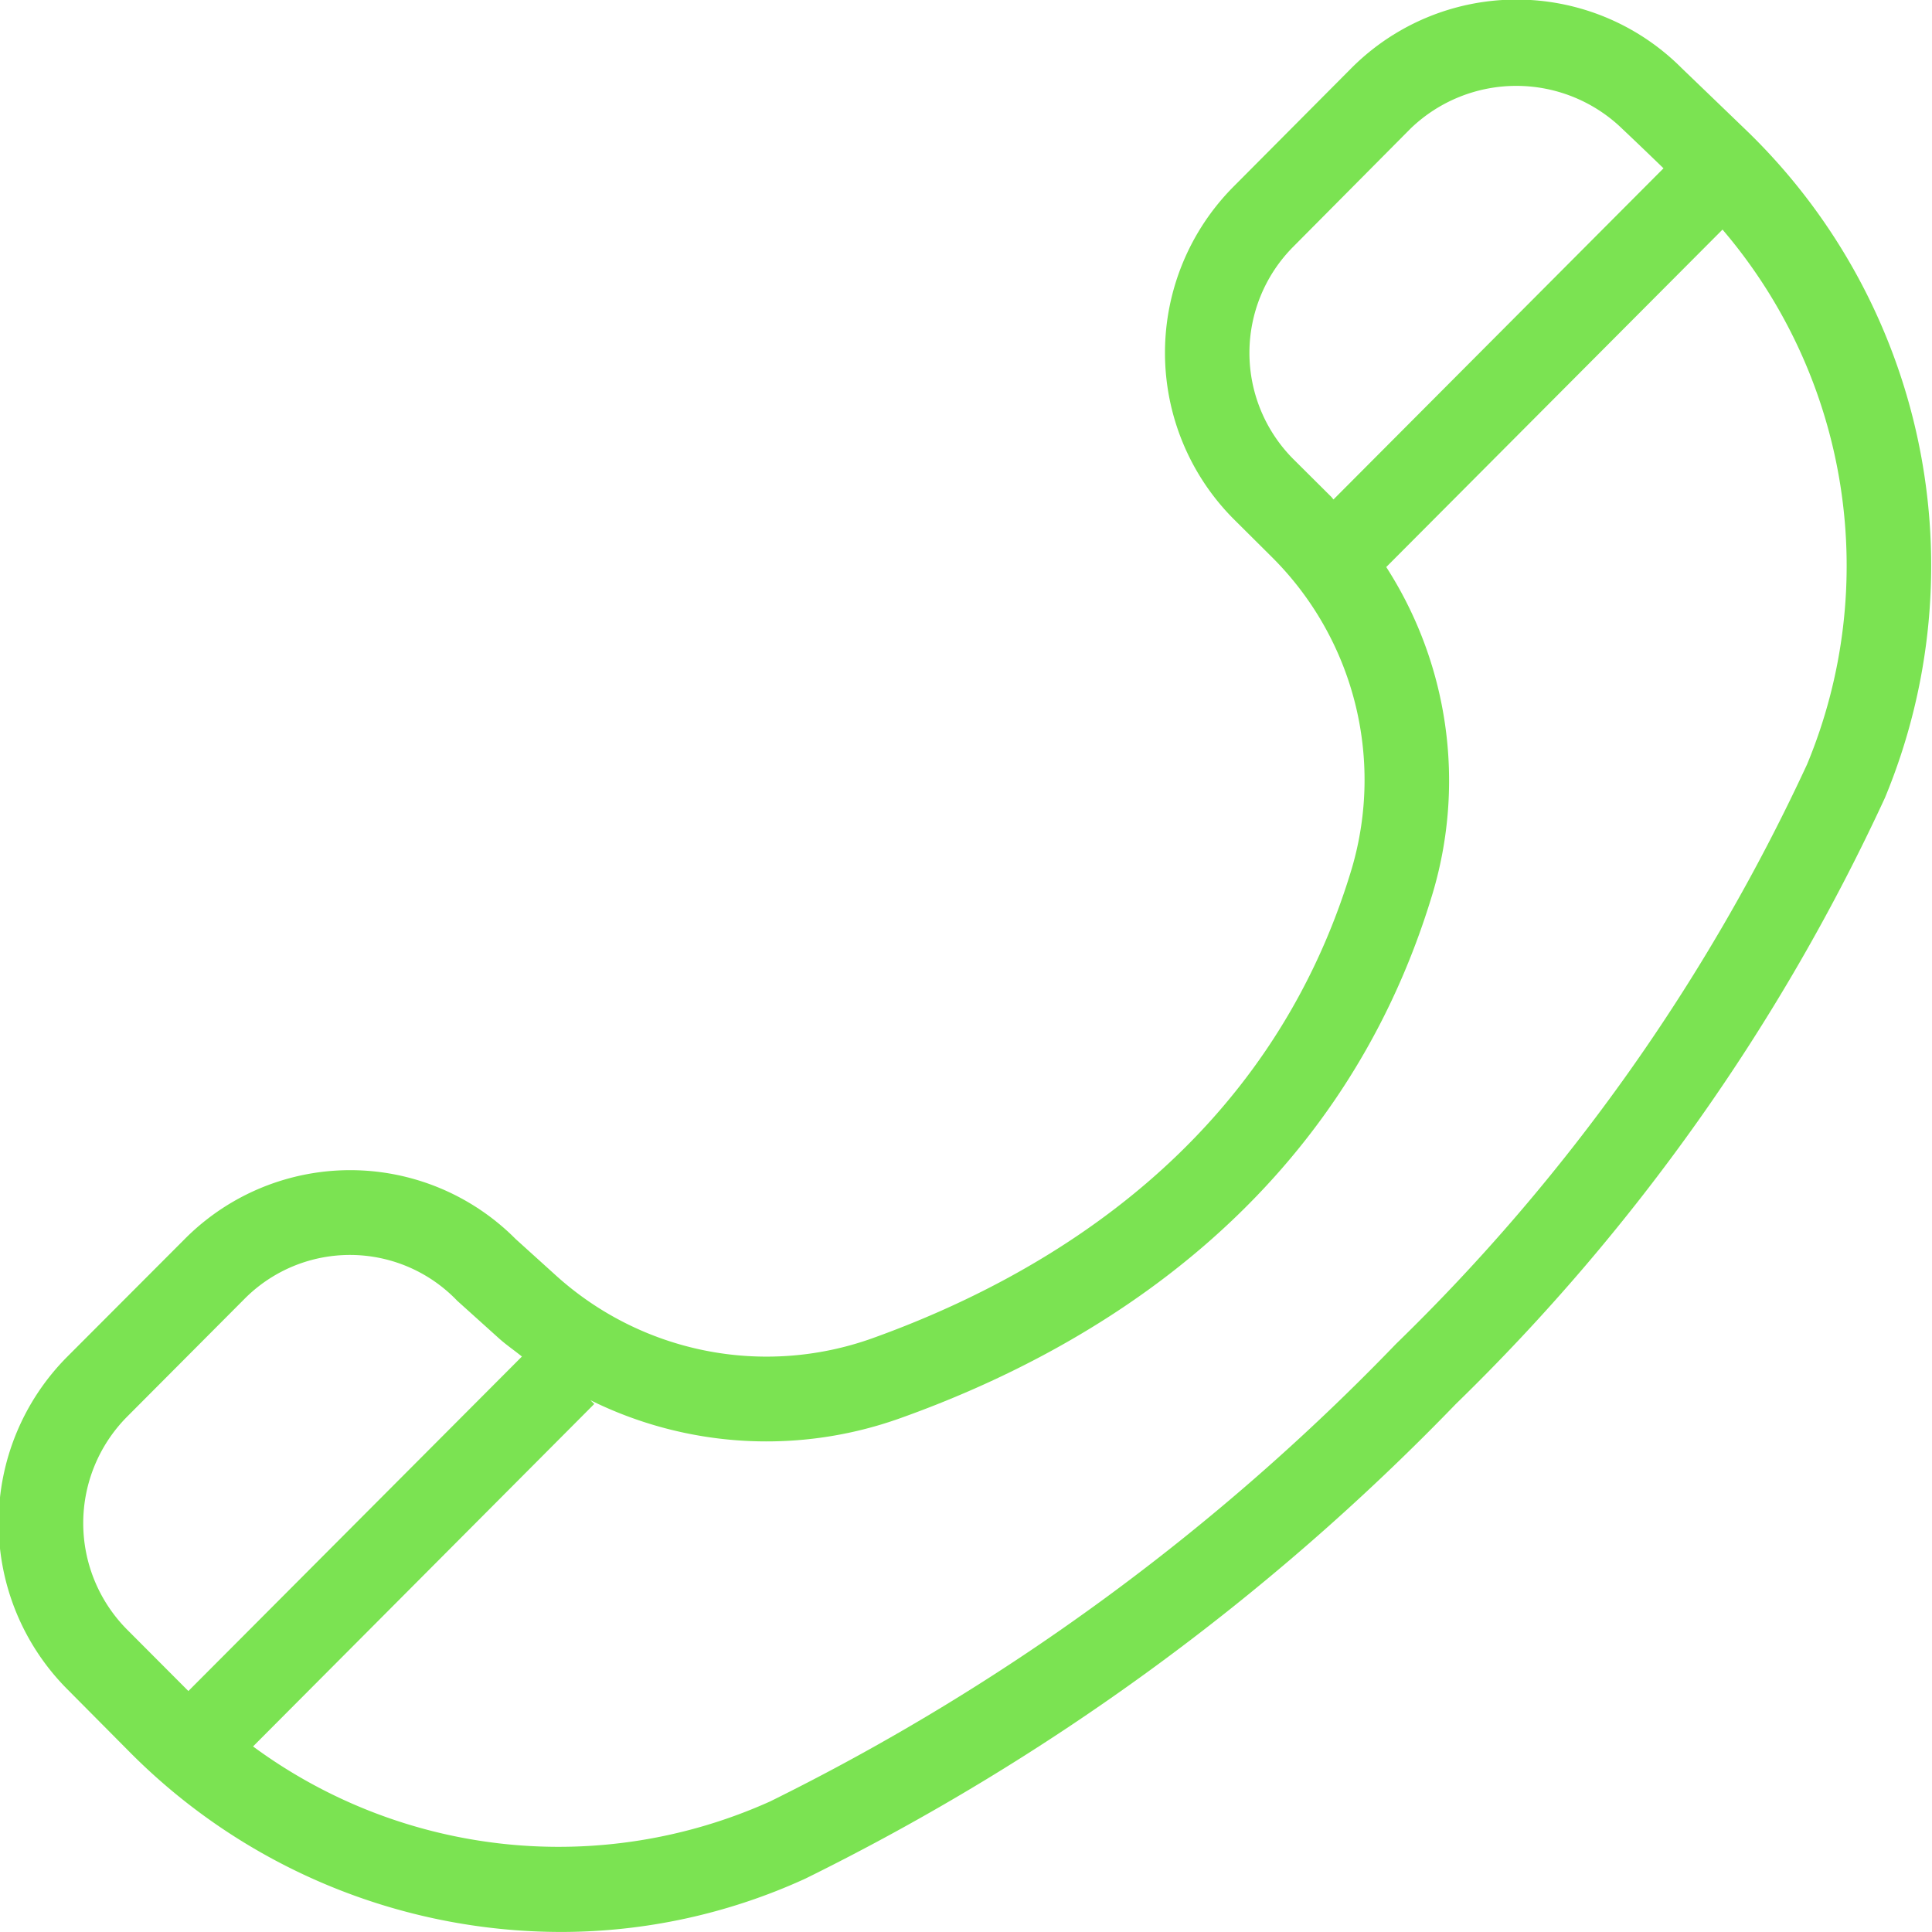 <svg xmlns="http://www.w3.org/2000/svg" width="46.031" height="46.03" viewBox="0 0 46.031 46.03">
<defs>
    <style>
      .cls-1 {
        fill: #7be352;
        fill-rule: evenodd;
      }
    </style>
  </defs>
  <path id="Composite_Path" data-name="Composite Path" class="cls-1" d="M816.56,7283.06c-0.851-.82-1.486-1.43-1.486-1.43a5.556,5.556,0,0,0-7.883,0l-2.805,2.82a5.614,5.614,0,0,0,0,7.91l0.915,0.91a7.485,7.485,0,0,1,1.91,7.41c-1.969,6.59-7.308,9.73-11.44,11.21a7.48,7.48,0,0,1-7.535-1.51l-0.951-.86a5.556,5.556,0,0,0-7.883,0l-2.805,2.81a5.613,5.613,0,0,0,0,7.91l1.509,1.52a14.492,14.492,0,0,0,10.254,4.27,14,14,0,0,0,5.827-1.27,55.925,55.925,0,0,0,15.5-11.31,48.541,48.541,0,0,0,10.222-14.44A14.421,14.421,0,0,0,816.56,7283.06Zm-10.749,2.82,2.8-2.82a3.628,3.628,0,0,1,5.052.02s0.393,0.37.971,0.93l-7.863,7.89c-0.018-.02-0.033-0.04-0.05-0.06l-0.915-.91A3.585,3.585,0,0,1,805.811,7285.88Zm-27.789,32.94a3.6,3.6,0,0,1,0-5.06l2.8-2.81a3.538,3.538,0,0,1,5.07.04l0.988,0.89c0.177,0.16.37,0.29,0.555,0.44l-7.947,7.97Zm40.033-20.61a46.477,46.477,0,0,1-9.795,13.81,53.718,53.718,0,0,1-14.911,10.9,12.278,12.278,0,0,1-12.32-1.31l8.13-8.16-0.093-.09a9.455,9.455,0,0,0,7.381.43c4.571-1.63,10.483-5.13,12.694-12.53a9.4,9.4,0,0,0-1.113-7.75l8.012-8.04A12.329,12.329,0,0,1,818.055,7298.21Z" transform="translate(-775 -7280)"/>
</svg>
